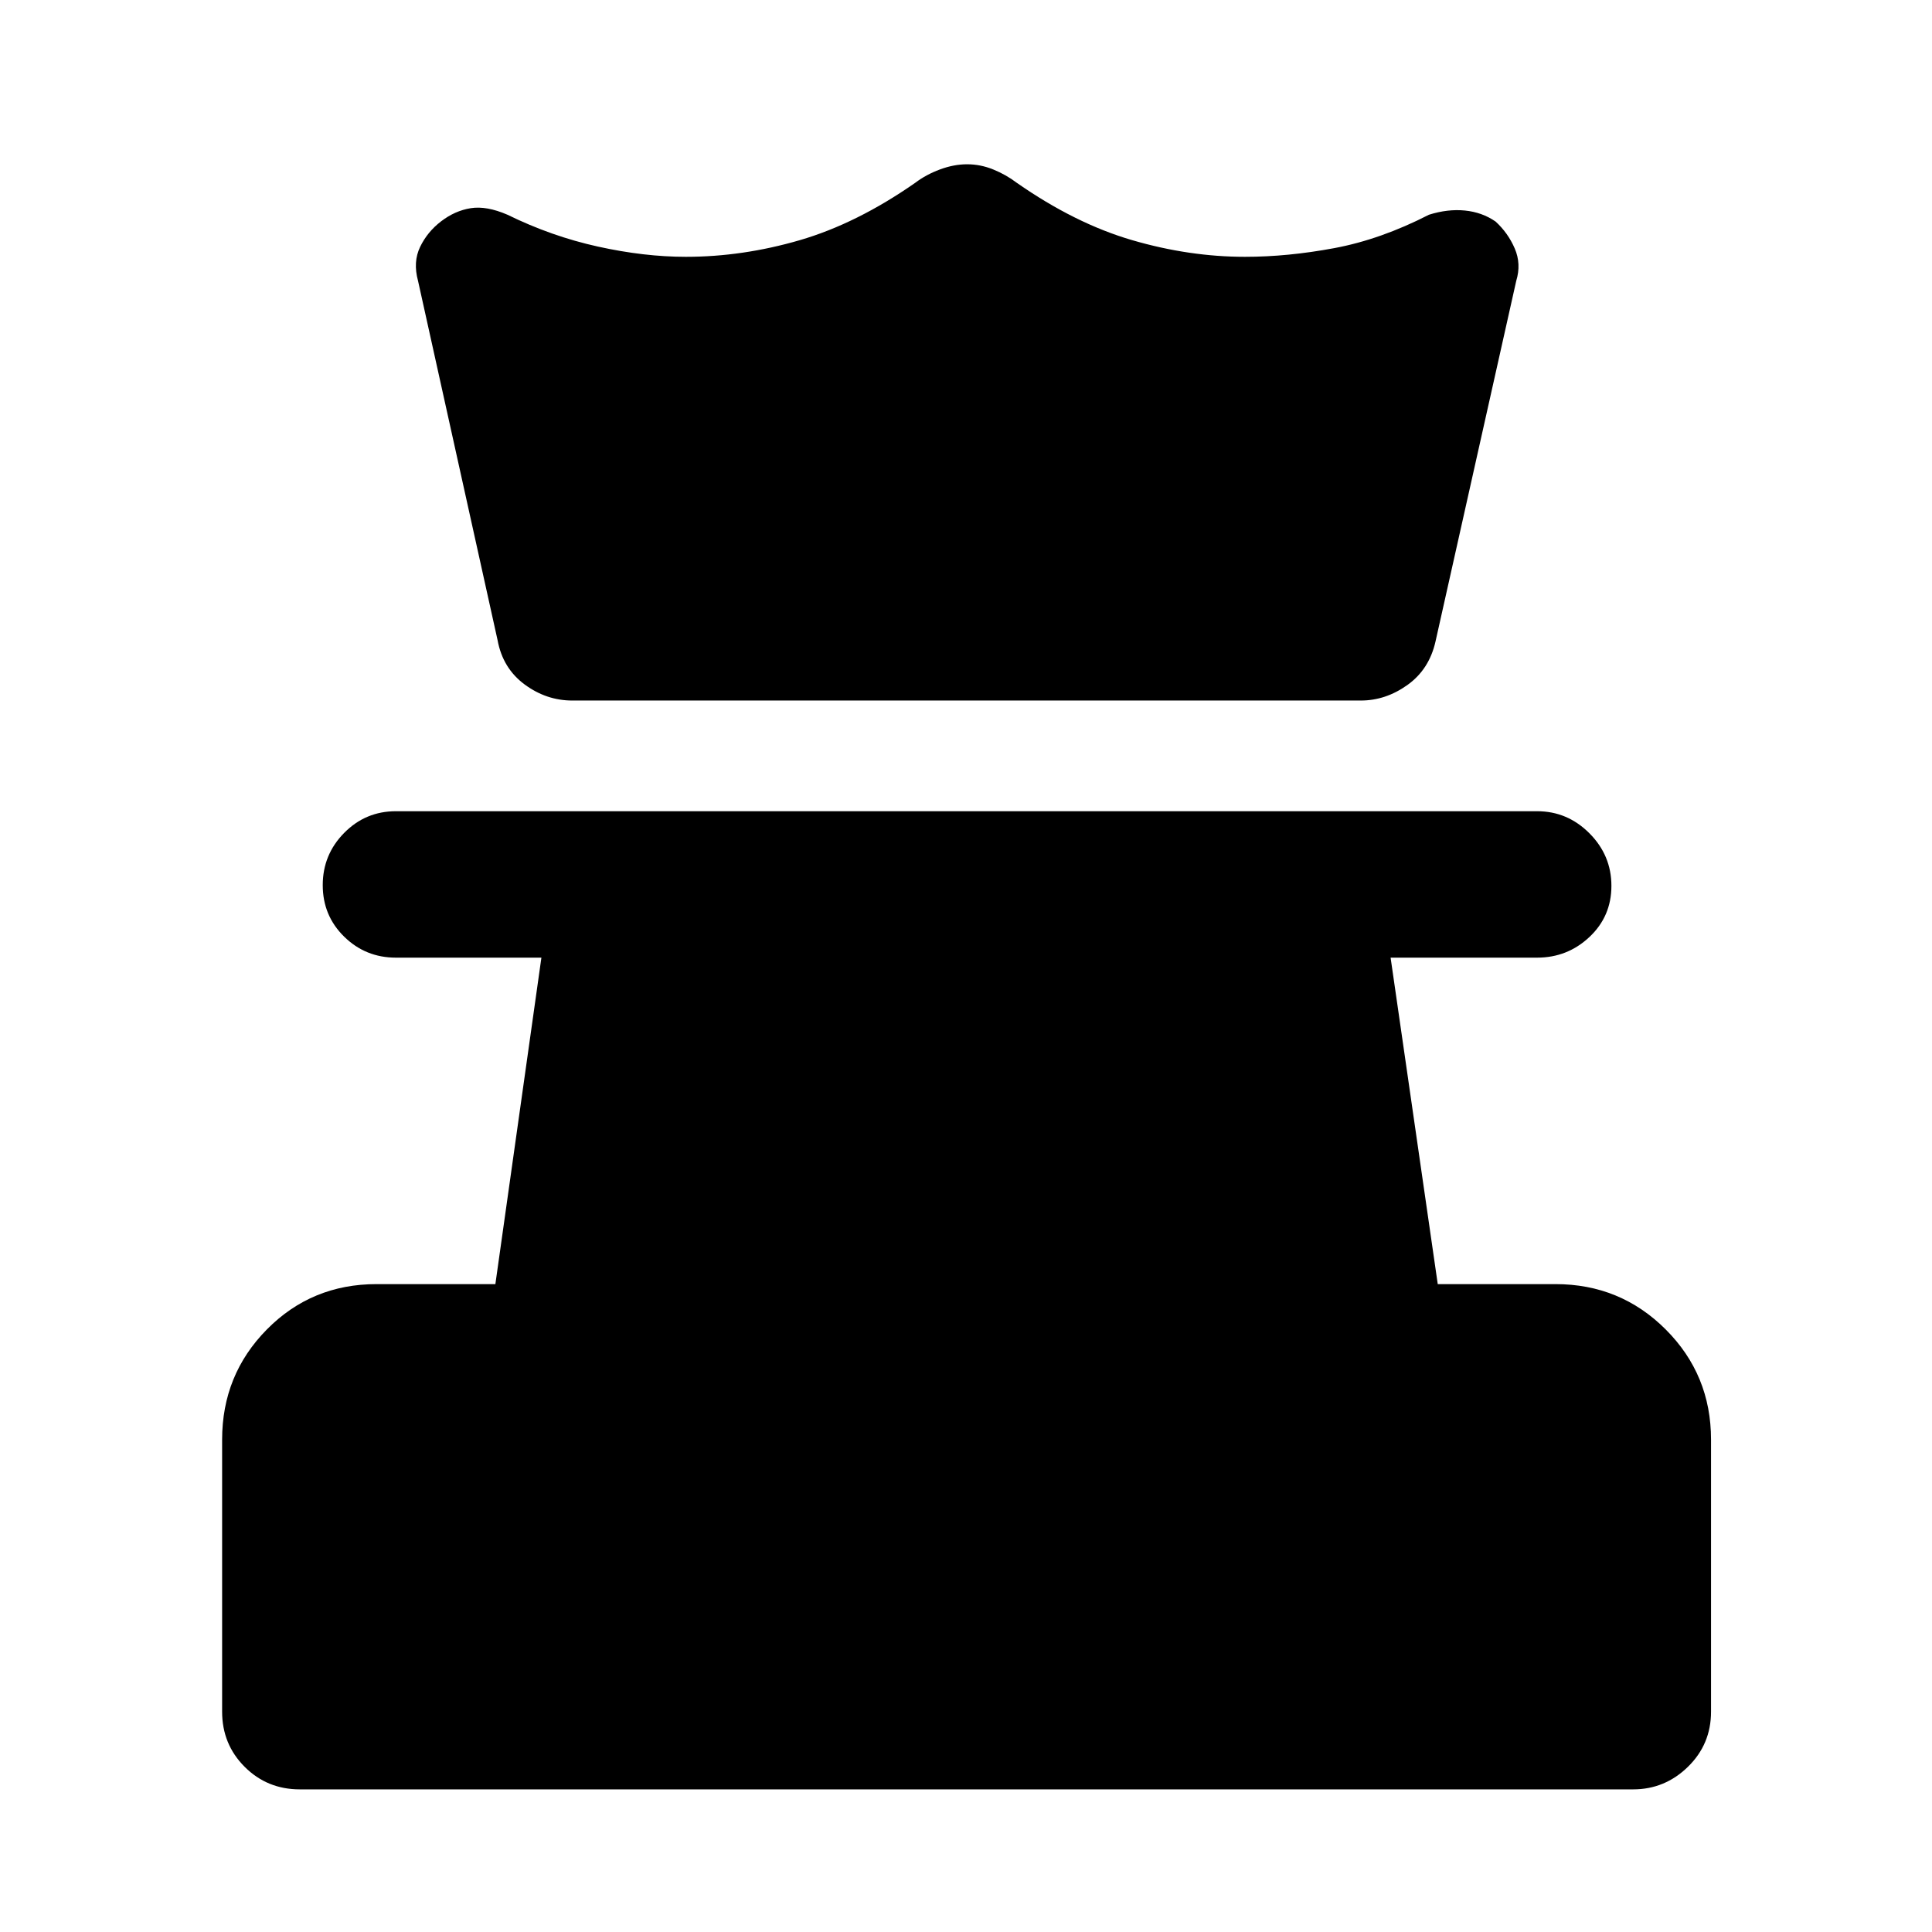 <svg xmlns="http://www.w3.org/2000/svg" height="48" viewBox="0 -960 960 960" width="48"><path d="M148.98-70.87q-16.21 0-27.41-11.2t-11.2-27.41v-135.17q0-32.23 22.24-54.76 22.25-22.52 54.48-22.52h59.06l22.87-162.22h-72.3q-15.08 0-25.72-10.44-10.63-10.43-10.63-25.59 0-15.15 10.63-25.94 10.64-10.79 25.72-10.79h567.06q15.08 0 26 10.97 10.92 10.96 10.92 26.12 0 15.15-10.92 25.41t-26 10.26h-72.8l23.43 162.22h58.5q32.23 0 54.76 22.52 22.53 22.53 22.53 54.76v135.17q0 16.21-11.49 27.41-11.48 11.2-27.19 11.2H148.98Zm135.39-541.04q-12.89 0-23.72-8.01-10.82-8.02-13.39-21.91l-39.54-178.6q-2.57-9.4 1.03-16.88 3.6-7.47 10.4-12.69 6.88-5.29 14.74-6.55 7.87-1.25 18.26 3.25 21.87 10.73 44.93 15.82 23.05 5.09 43.72 5.09 28.24 0 56.61-8.27 28.37-8.28 57.37-28.51 5.37-4.07 12.27-6.63 6.9-2.57 13.52-2.57 6.61 0 12.94 2.57 6.34 2.56 11.71 6.63 29 20.23 57.37 28.51 28.37 8.27 56.04 8.27 21.24 0 44.33-4.31 23.08-4.3 47.08-16.6 9.33-2.94 17.87-2.09 8.55.85 15.24 5.48 6.2 5.69 9.51 13.37 3.32 7.68.75 16.11L713.3-641.26q-3.13 13.89-13.95 21.62-10.83 7.73-23.15 7.73H284.37Z"/></svg>